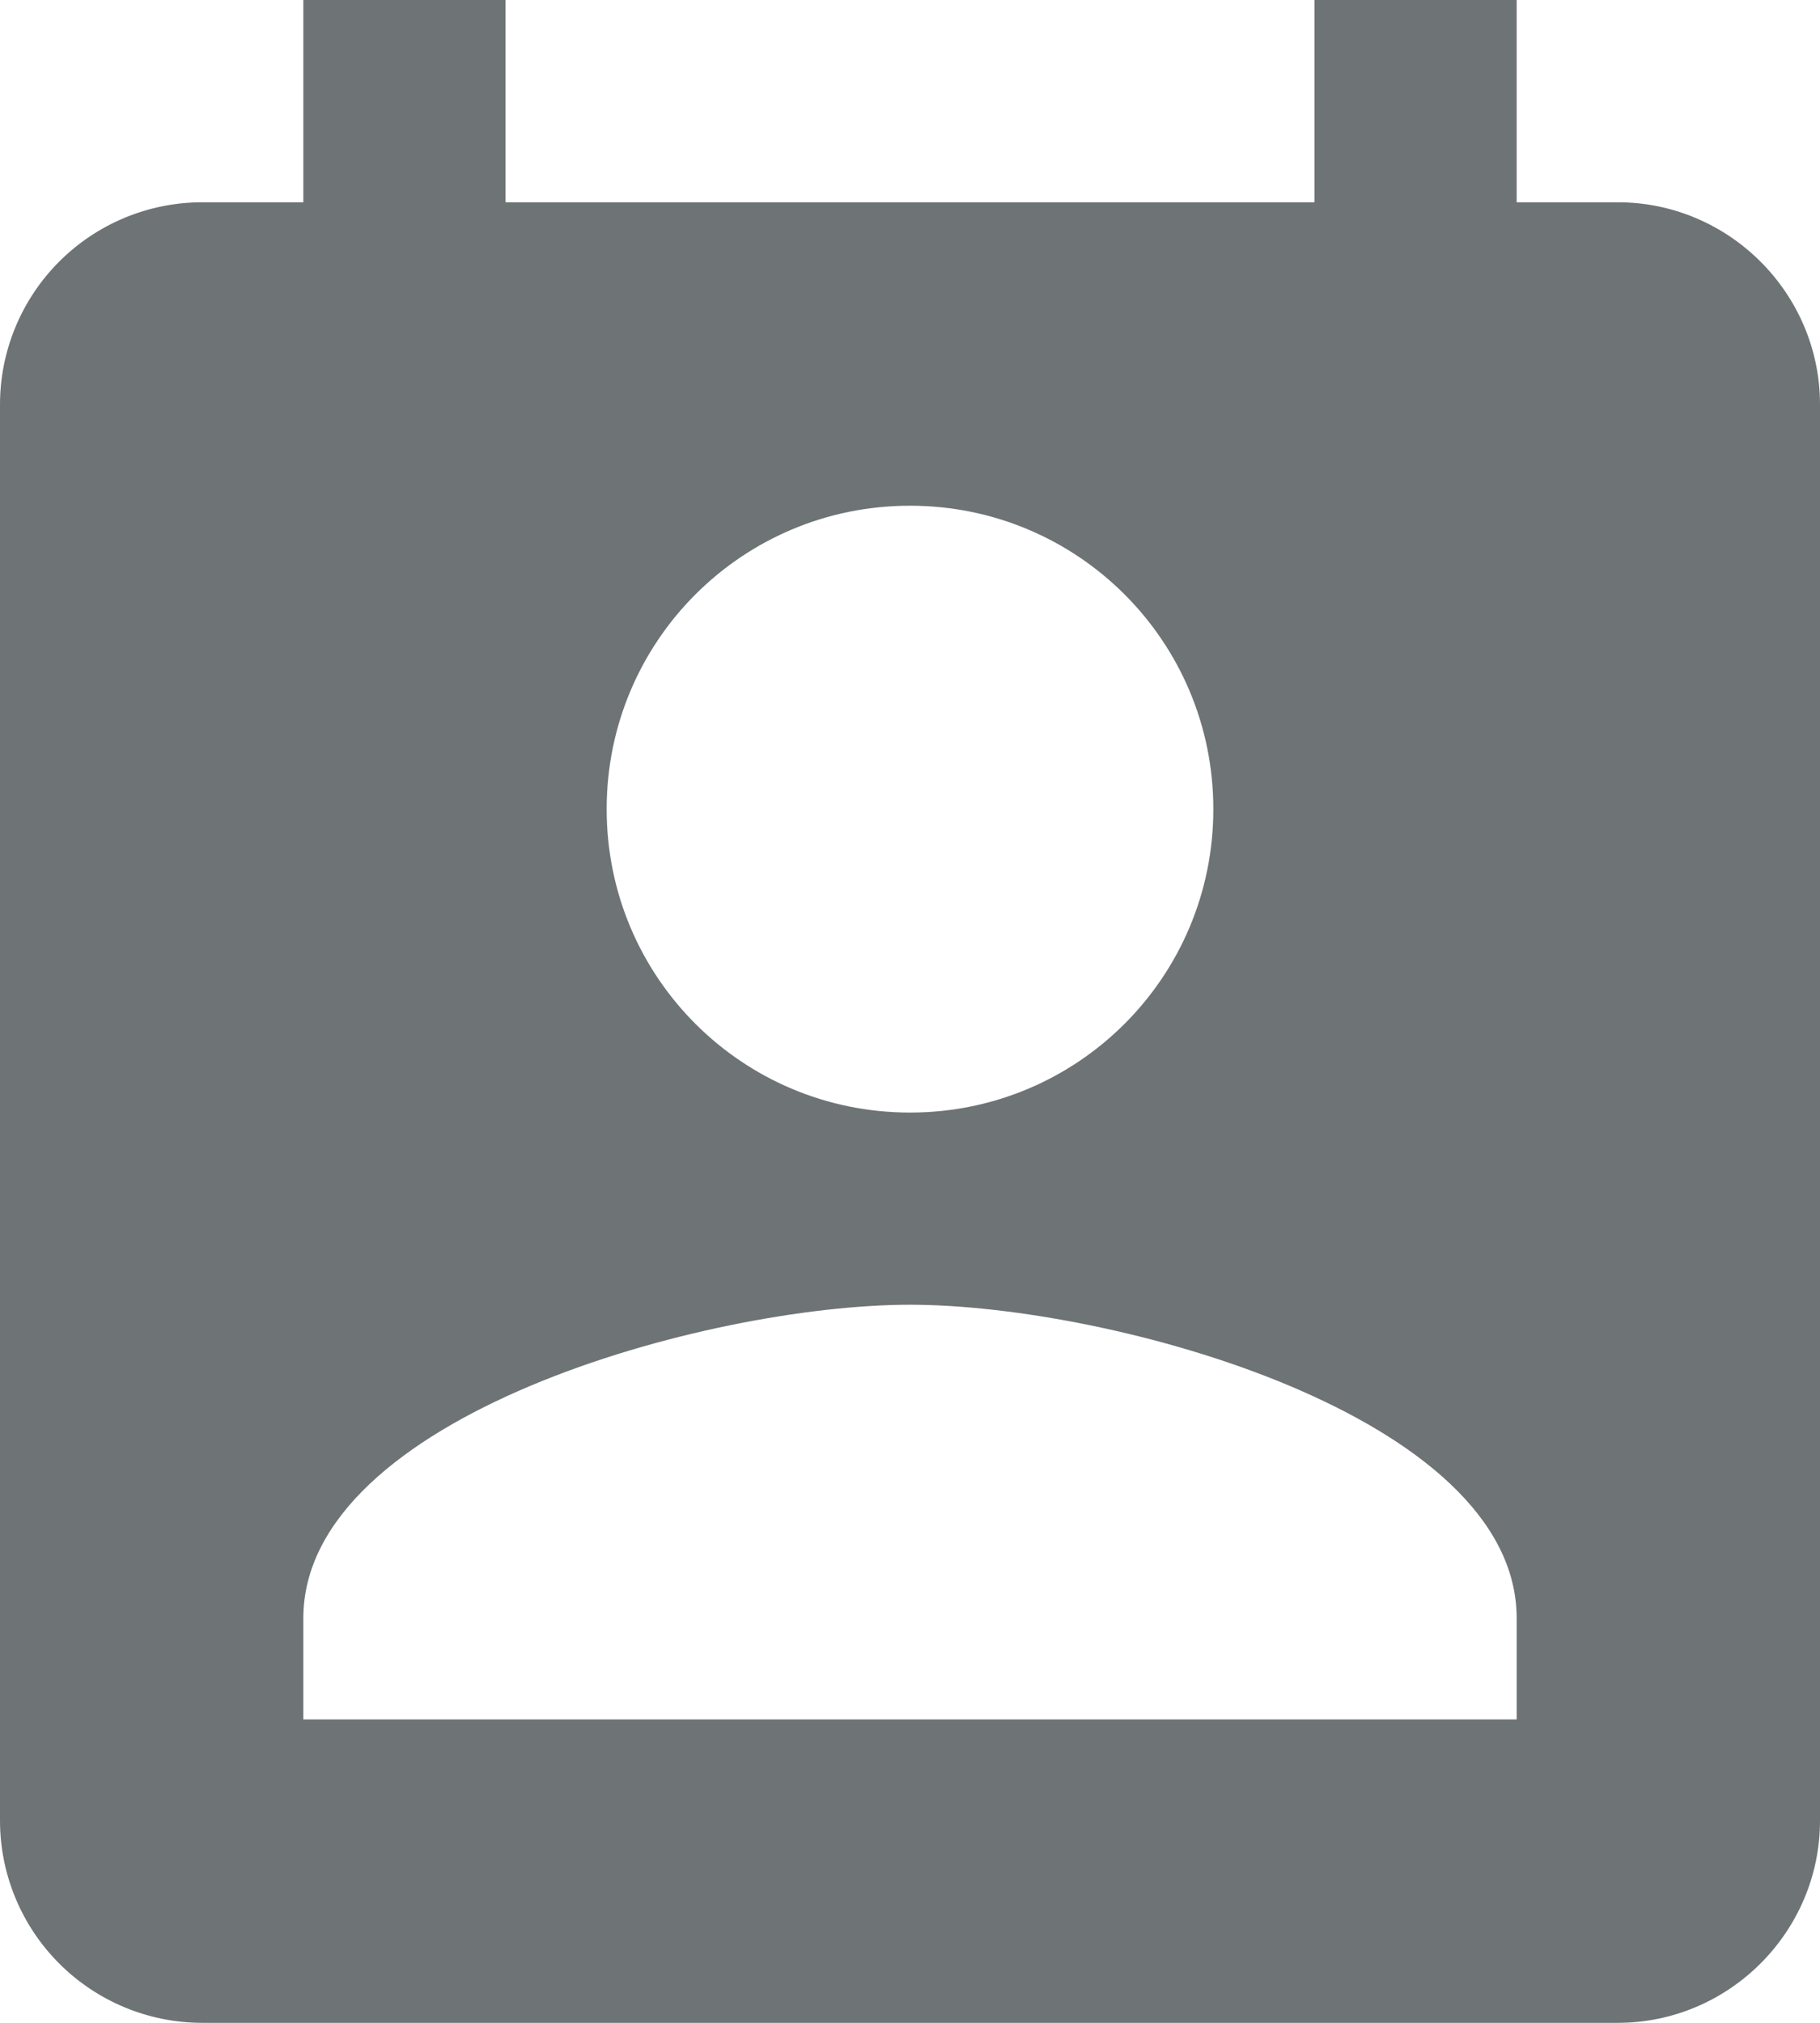 <svg width="18" height="20" viewBox="0 0 18 20" fill="none" xmlns="http://www.w3.org/2000/svg">
<path d="M15 17H3V16C3 14 7 12.9 9 12.9C11 12.9 15 14 15 16V17ZM9 5C10.66 5 12 6.34 12 8C12 9.66 10.66 11 9 11C7.34 11 6 9.66 6 8C6 6.34 7.34 5 9 5ZM16 2H15V0H13V2H5V0H3V2H2C1.47 2 0.961 2.211 0.586 2.586C0.211 2.961 0 3.47 0 4V18C0 18.53 0.211 19.039 0.586 19.414C0.961 19.789 1.47 20 2 20H16C17.1 20 18 19.1 18 18V4C18 2.9 17.1 2 16 2Z" fill="#6E7375"/>
</svg>
